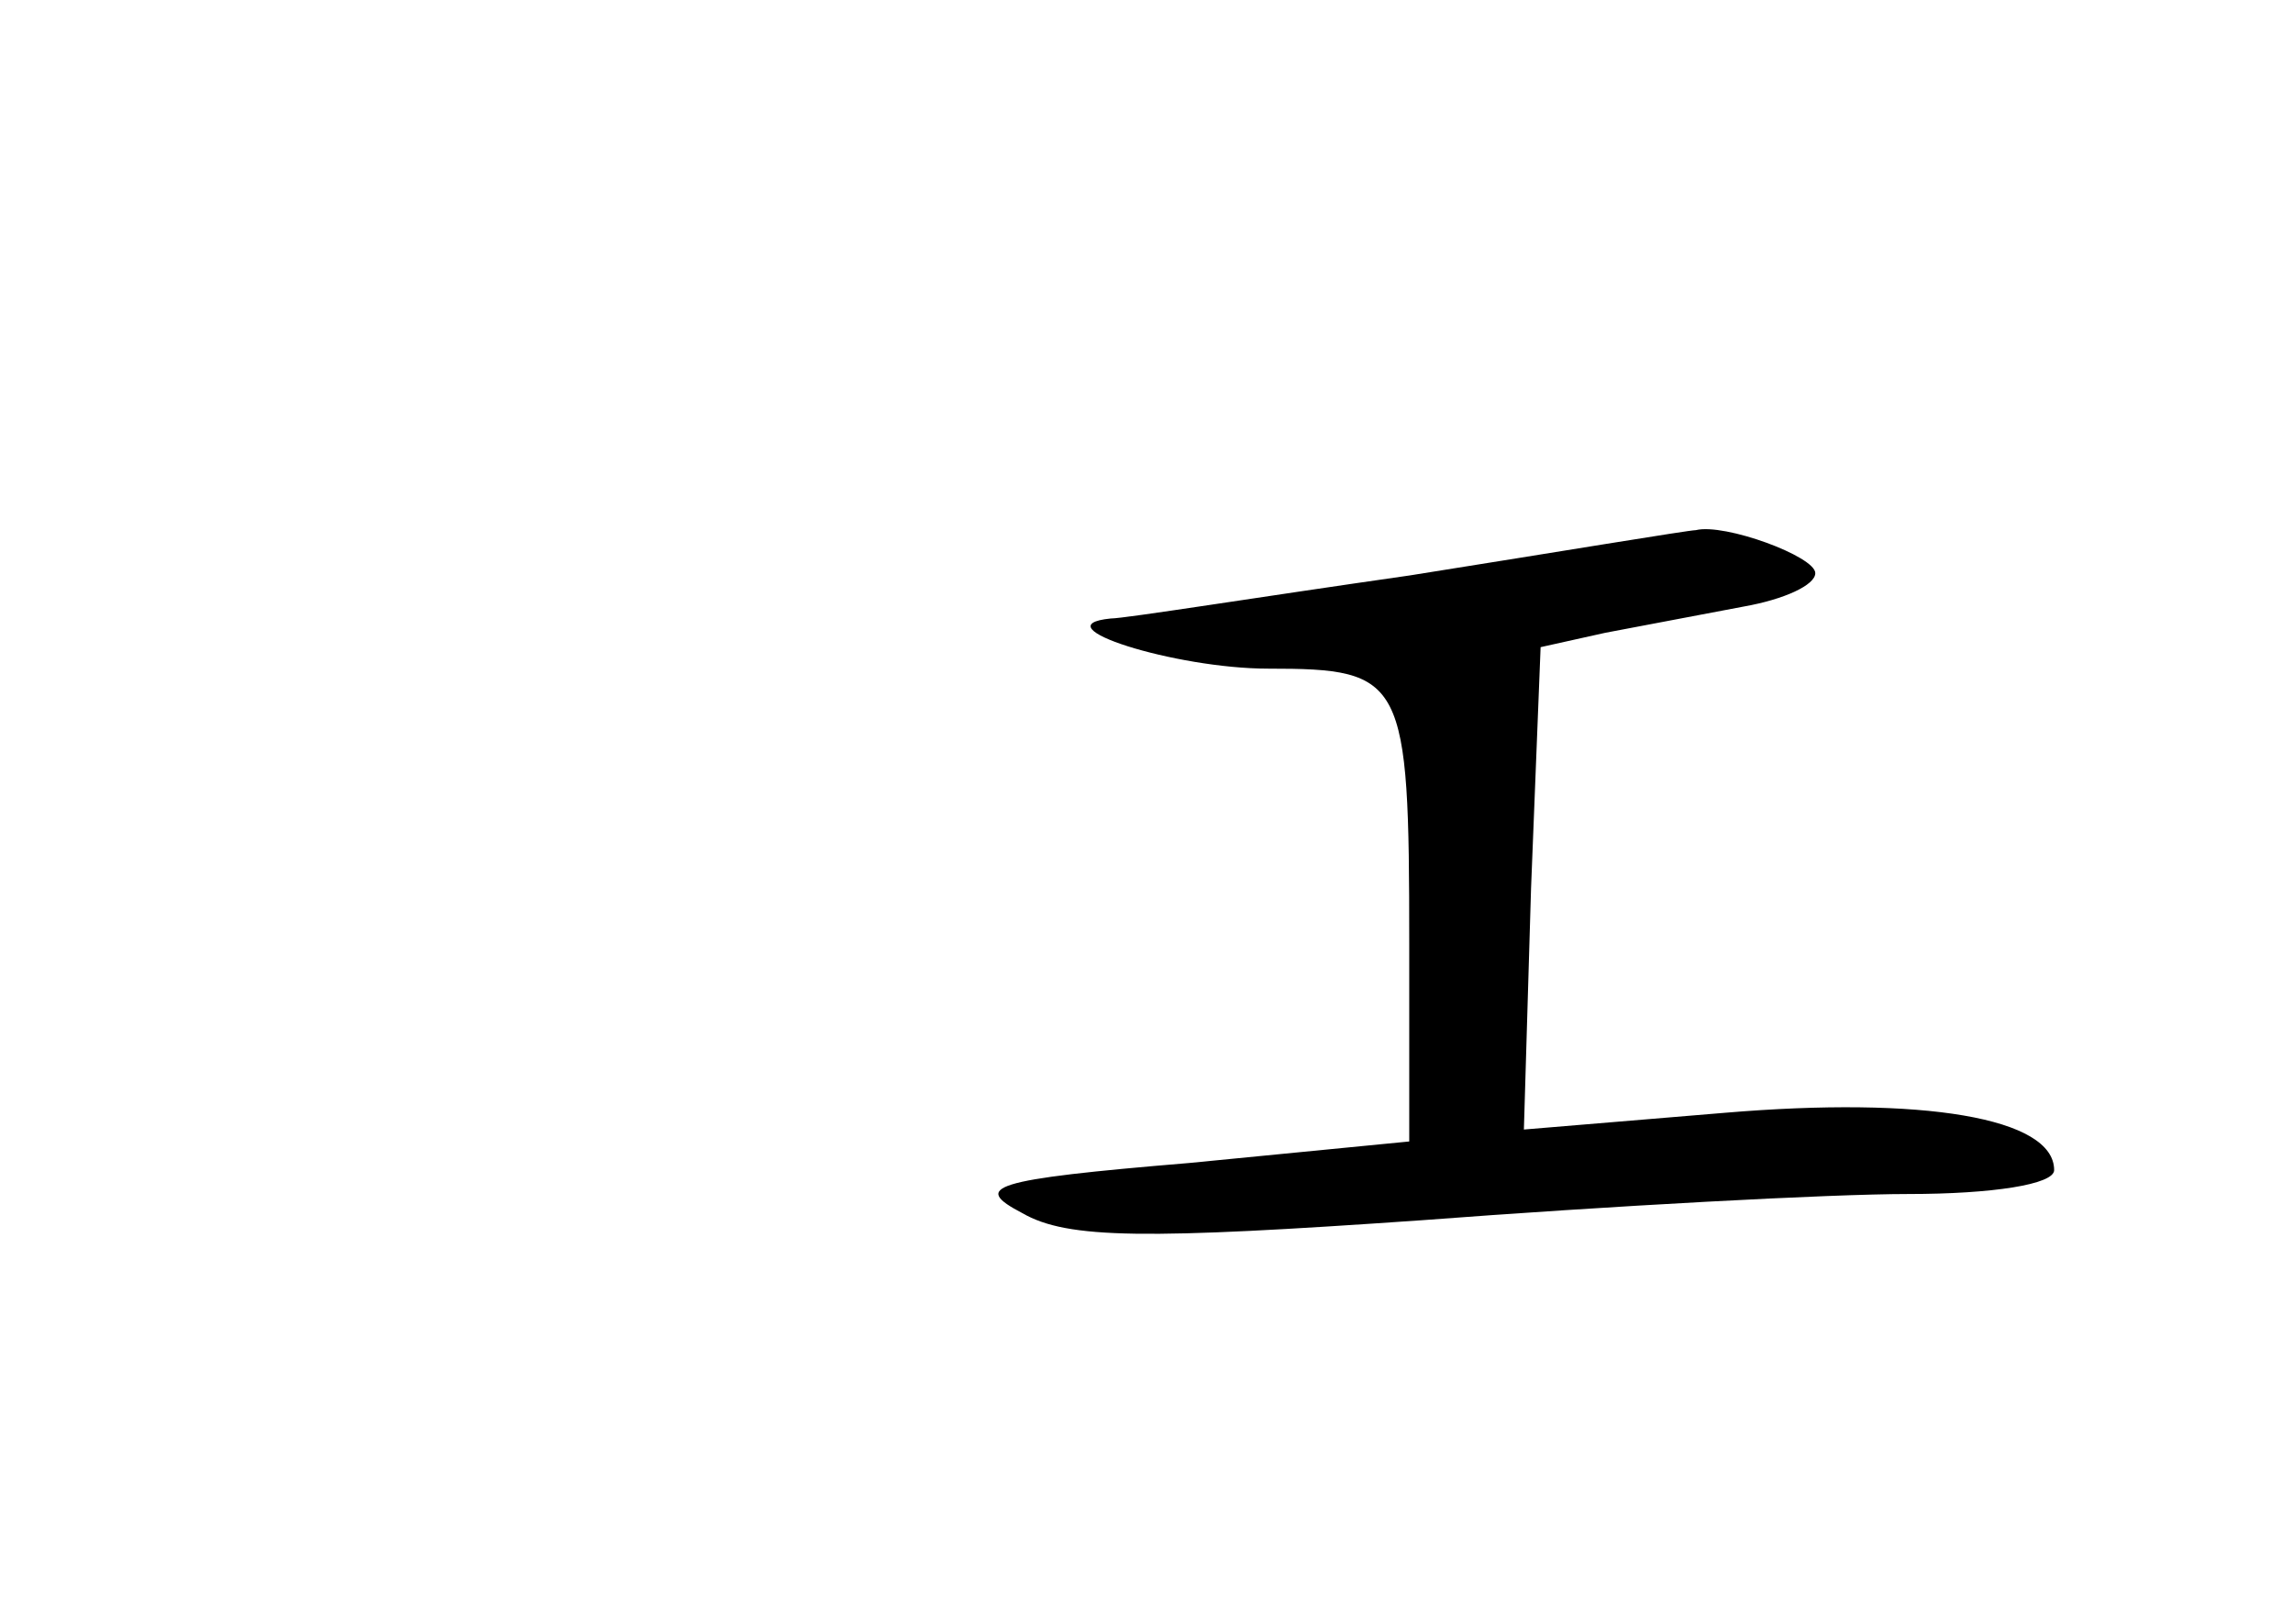 <?xml version="1.0" standalone="no"?>
<!DOCTYPE svg PUBLIC "-//W3C//DTD SVG 20010904//EN"
 "http://www.w3.org/TR/2001/REC-SVG-20010904/DTD/svg10.dtd">
<svg version="1.0" xmlns="http://www.w3.org/2000/svg"
 width="96pt" height="68pt" viewBox="0 0 96 68"
 preserveAspectRatio="xMidYMid meet">
<g transform="translate(0,68) scale(0.1,-0.1)"
fill="#000000" stroke="none">
<path d="M590 439 c-63 -9 -119 -18 -125 -18 -30 -3 27 -21 66 -21 57 0 59 -4
59 -115 l0 -83 -92 -9 c-84 -7 -91 -10 -70 -21 19 -11 52 -11 167 -3 79 6 171
11 204 11 35 0 61 4 61 10 0 22 -55 31 -138 24 l-84 -7 3 101 4 101 27 6 c16
3 42 8 58 11 17 3 30 9 30 14 0 7 -38 21 -50 18 -3 0 -57 -9 -120 -19z"/>
</g>
</svg>
